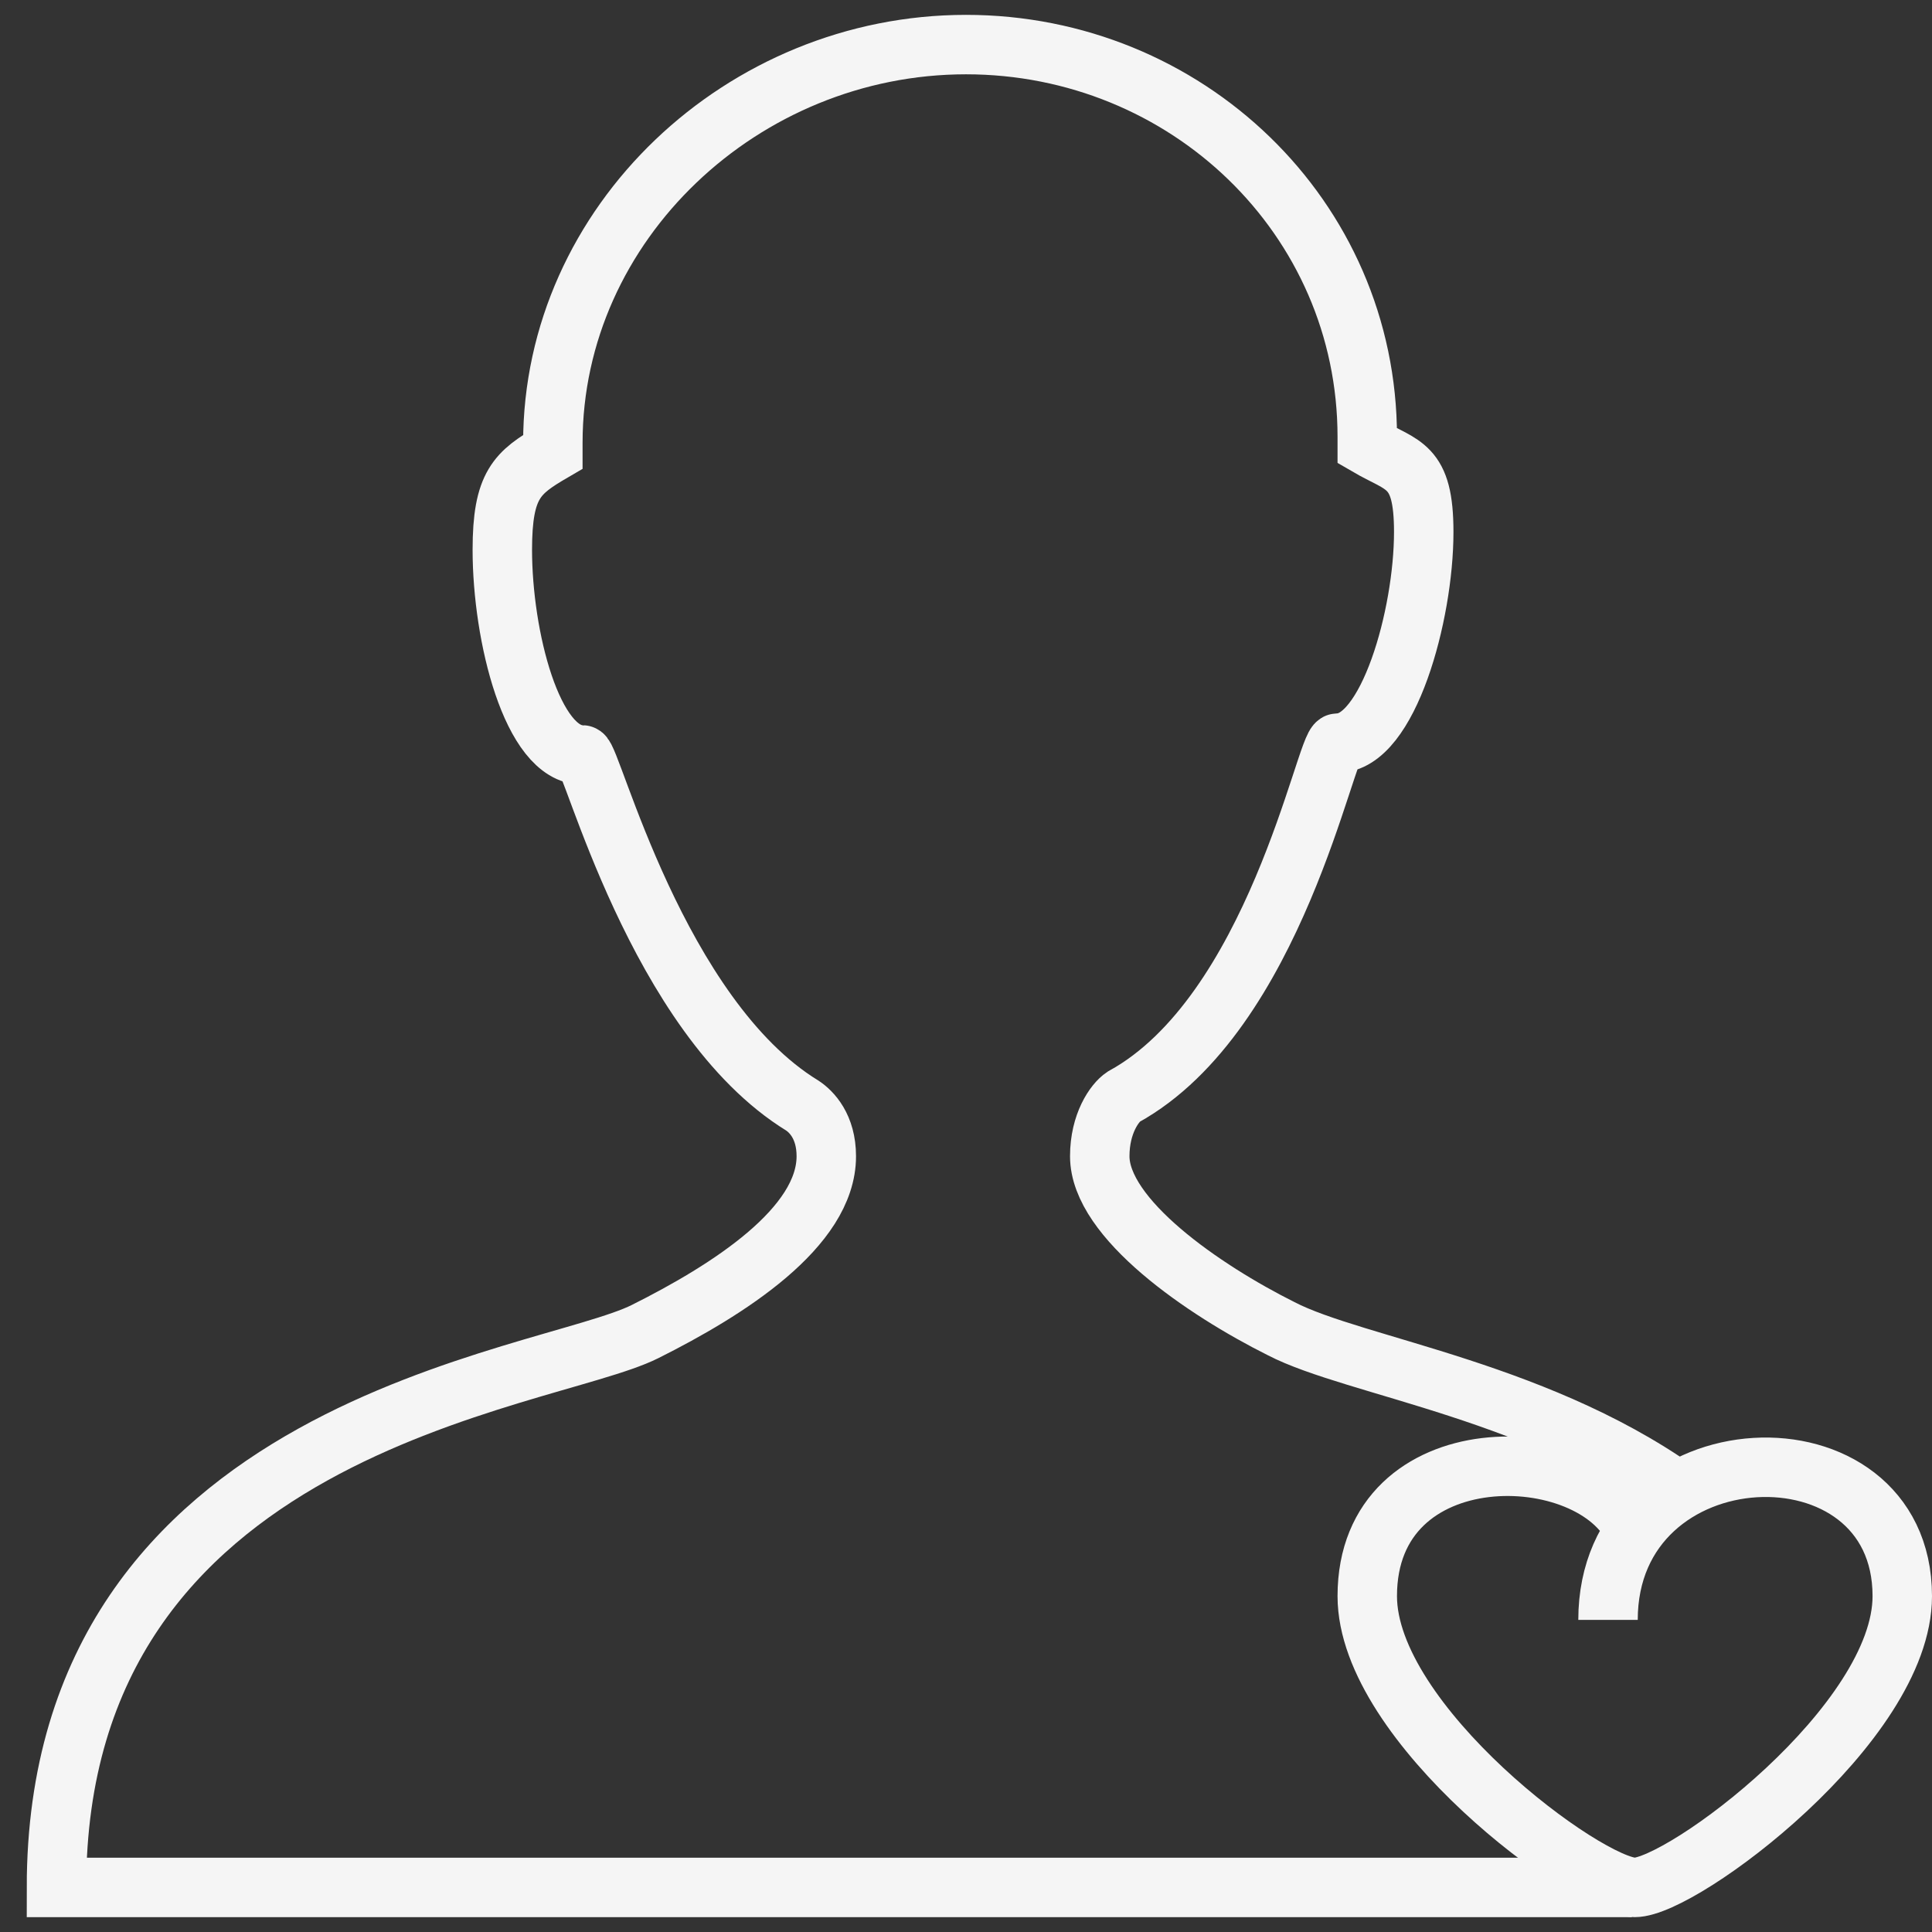 <!DOCTYPE svg PUBLIC "-//W3C//DTD SVG 1.1//EN" "http://www.w3.org/Graphics/SVG/1.1/DTD/svg11.dtd">
<!-- Uploaded to: SVG Repo, www.svgrepo.com, Transformed by: SVG Repo Mixer Tools -->
<svg width="800px" height="800px" viewBox="0 -0.5 65 65" version="1.1" xmlns="http://www.w3.org/2000/svg" xmlns:xlink="http://www.w3.org/1999/xlink" xmlns:sketch="http://www.bohemiancoding.com/sketch/ns" fill="#000000">
<rect x="0" y="-0.5" width="65" height="65" fill="#333333" stroke="none"/>
<g id="SVGRepo_bgCarrier" stroke-width="0"/>
<g id="SVGRepo_tracerCarrier" stroke-linecap="round" stroke-linejoin="round"/>
<g id="SVGRepo_iconCarrier"> <title>Person-heart</title> <desc>Created with Sketch.</desc> <defs> </defs> <g id="Page-1" stroke="none" stroke-width="1" fill="none" fill-rule="evenodd" sketch:type="MSPage"> <g id="Person-heart" sketch:type="MSLayerGroup" transform="translate(2, 1)" stroke="#f5f5f5" stroke-width="2"> <path d="M54.9,49 C50,45.3 43.6,44.5 41.1,43.2 C38.5,41.9 35,39.5 35,37.4 C35,36.3 35.5,35.6 35.8,35.4 C40.9,32.6 42.6,23.5 43,23.5 C44.7,23.5 45.9,19.2 45.9,16.4 C45.9,14.1 45.2,14.2 44,13.5 L44,13.2 C44,5.8 37.9,0 30.5,0 C23,0 16.6,6 16.6,13.4 L16.6,13.7 C15.4,14.4 14.9,14.8 14.9,17 C14.9,19.9 15.9,23.9 17.6,23.9 C17.9,23.9 20.1,32.7 25,35.7 C25.3,35.9 25.8,36.4 25.8,37.4 C25.8,39.8 22.5,41.9 19.7,43.3 C16.3,45 -0.1,46.4 -0.1,62 L52.9,62" id="Shape" sketch:type="MSShapeGroup"> </path> <path d="M53,50 C51.6,46.9 44,46.7 44,52.2 C44,56.5 51.4,62 53,62 C54.6,62 62,56.5 62,52.2 C62,46.1 52.1,46.5 52.1,53" id="Shape" sketch:type="MSShapeGroup"> </path> </g> </g> </g>
</svg>